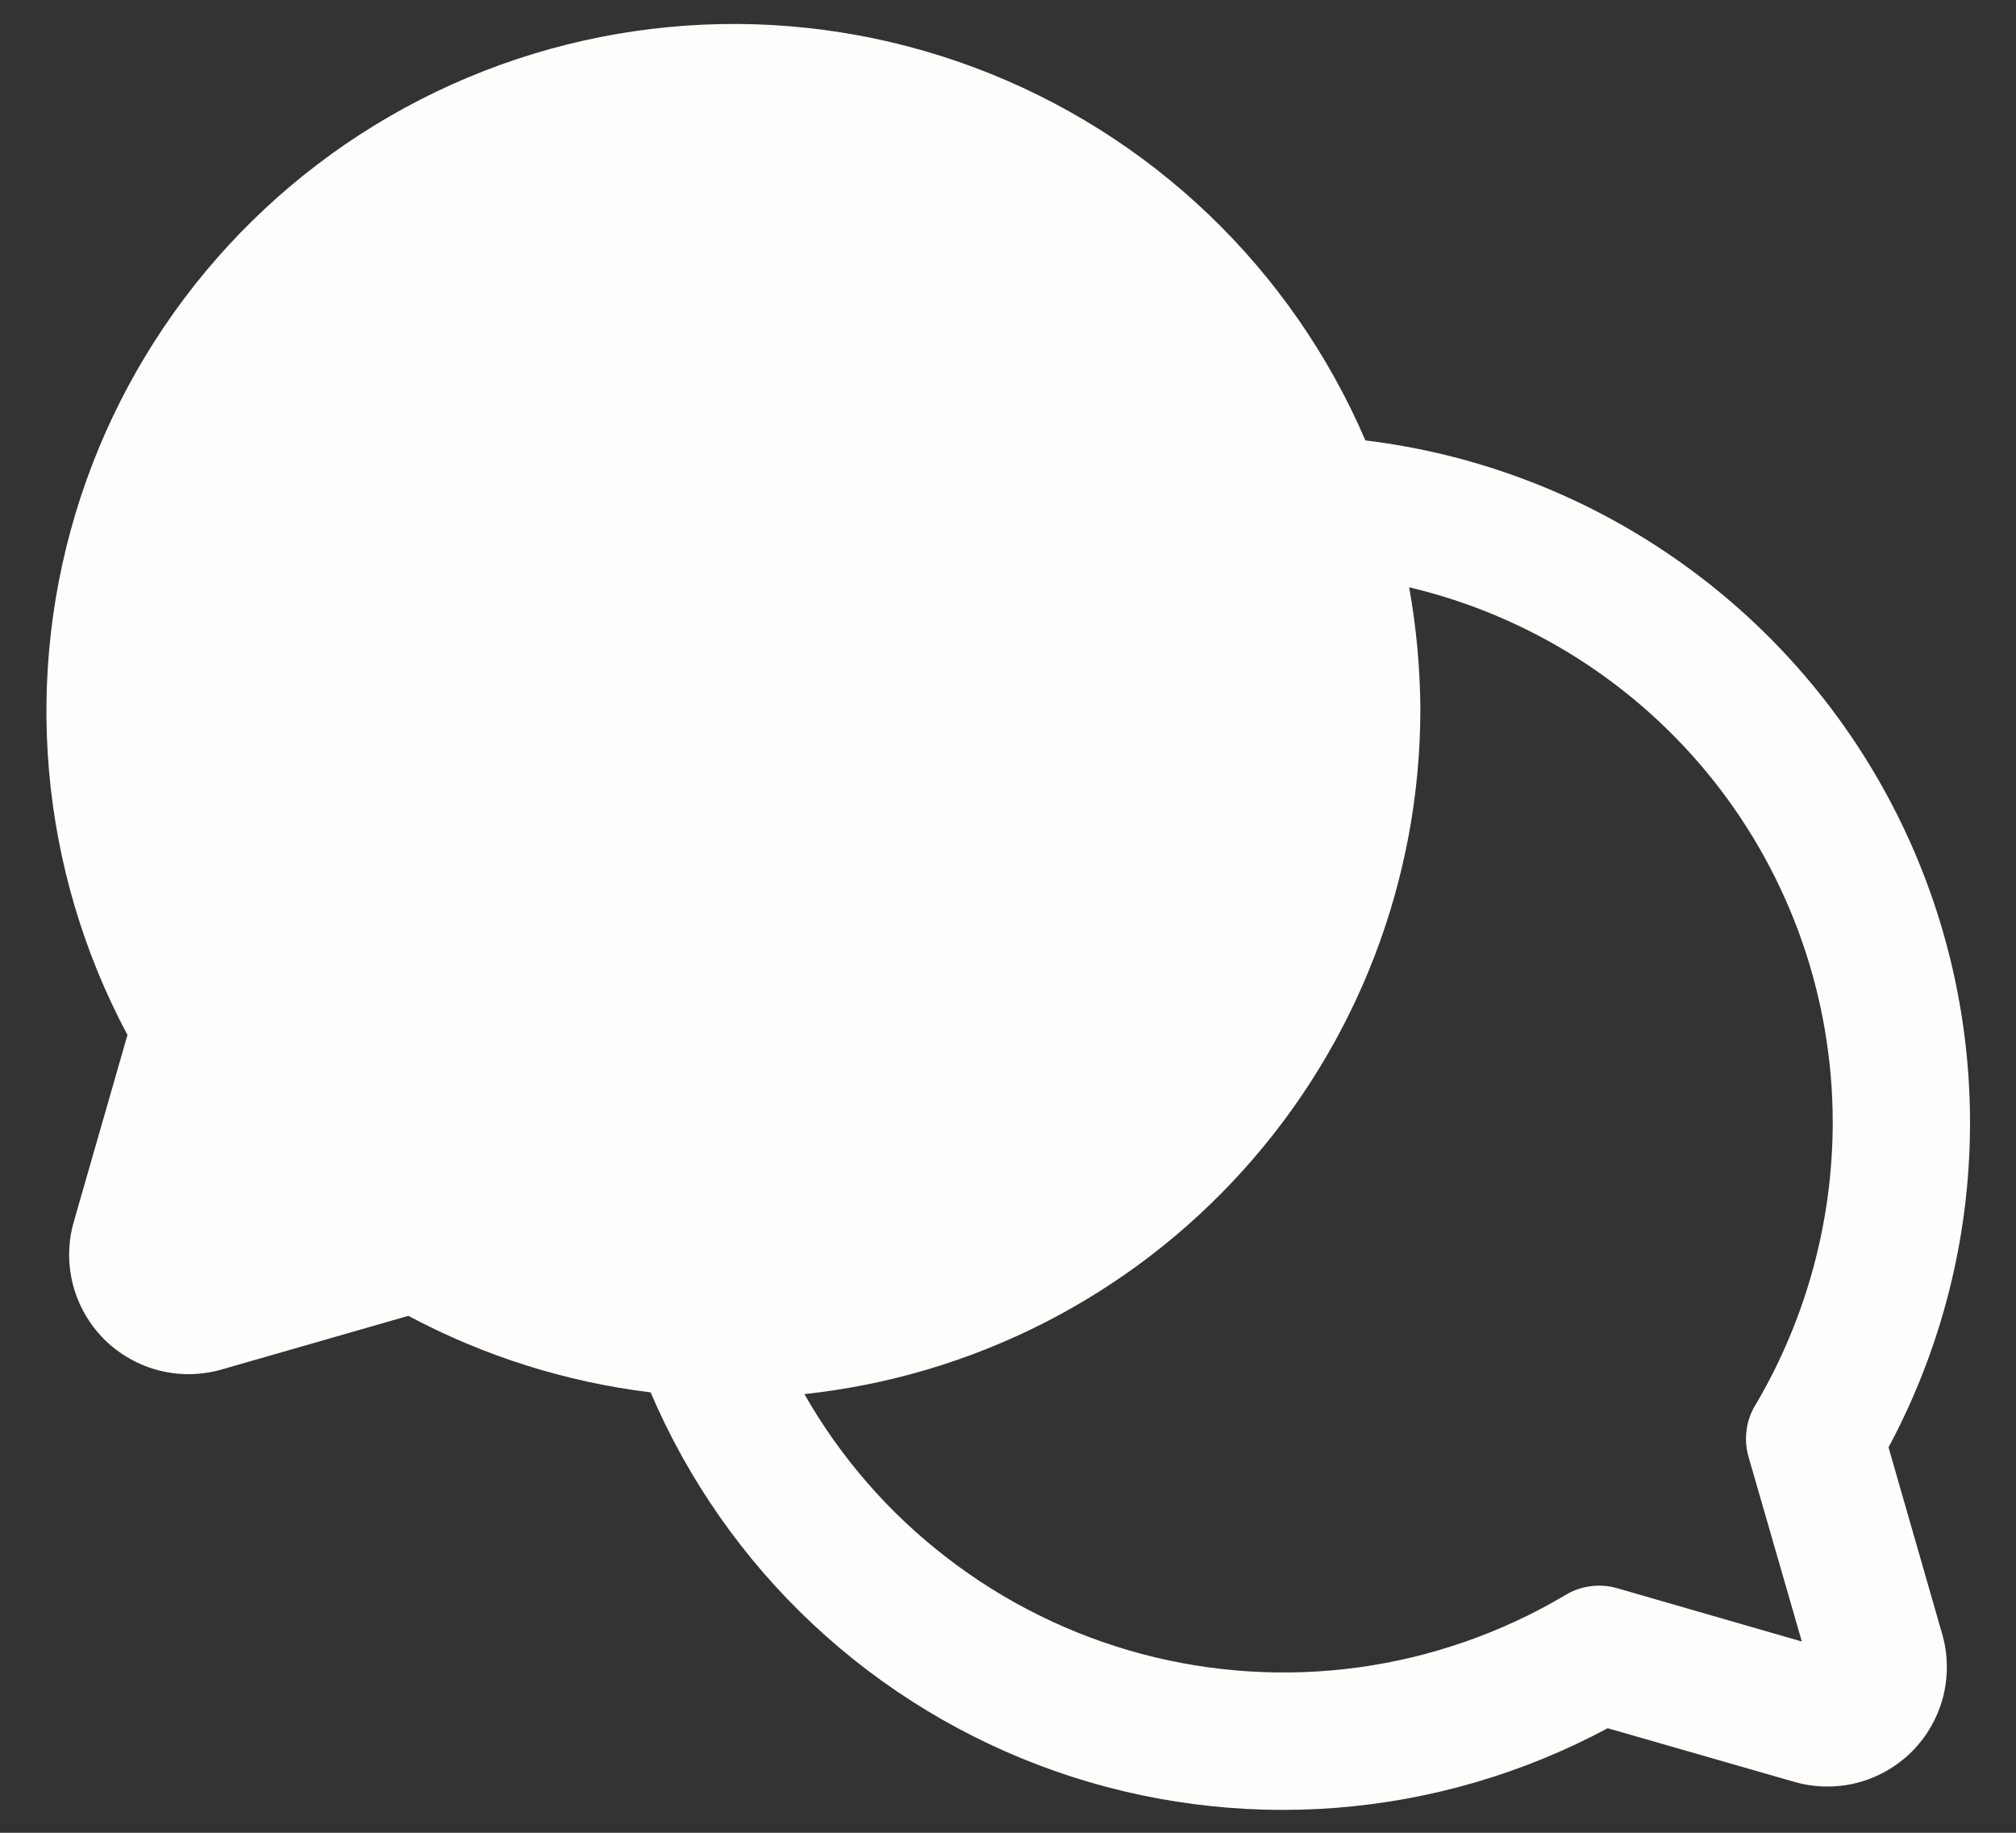 <svg width="22" height="20" viewBox="0 0 22 20" fill="none" xmlns="http://www.w3.org/2000/svg">
<rect x="0" y="0" width="22" height="20" fill="#333333" stroke="none"/>
<path d="M20.609 15.794C21.185 14.719 21.491 13.519 21.498 12.299C21.506 11.079 21.216 9.876 20.654 8.794C20.091 7.711 19.273 6.782 18.27 6.088C17.268 5.393 16.111 4.953 14.9 4.806C14.501 3.876 13.918 3.037 13.187 2.338C12.455 1.639 11.589 1.095 10.642 0.74C9.695 0.384 8.685 0.224 7.674 0.269C6.664 0.314 5.672 0.563 4.76 1.001C3.848 1.439 3.034 2.057 2.367 2.818C1.7 3.579 1.194 4.467 0.879 5.428C0.564 6.39 0.447 7.405 0.535 8.413C0.623 9.421 0.914 10.401 1.391 11.294L0.809 13.319C0.742 13.544 0.737 13.783 0.794 14.011C0.852 14.239 0.97 14.447 1.136 14.614C1.303 14.78 1.511 14.898 1.739 14.956C1.967 15.013 2.206 15.008 2.431 14.941L4.456 14.359C5.279 14.798 6.175 15.081 7.1 15.194C7.509 16.151 8.112 17.014 8.872 17.725C9.632 18.437 10.532 18.982 11.514 19.327C12.497 19.672 13.54 19.808 14.578 19.728C15.616 19.647 16.626 19.352 17.544 18.859L19.569 19.441C19.794 19.508 20.033 19.513 20.261 19.456C20.489 19.398 20.697 19.28 20.864 19.114C21.03 18.947 21.148 18.739 21.206 18.511C21.263 18.283 21.258 18.044 21.191 17.819L20.609 15.794ZM19.166 15.316C19.111 15.401 19.075 15.497 19.061 15.597C19.046 15.697 19.053 15.8 19.081 15.897L19.663 17.913L17.647 17.331C17.55 17.303 17.447 17.296 17.347 17.311C17.247 17.325 17.151 17.361 17.066 17.416C16.378 17.821 15.617 18.086 14.827 18.195C14.036 18.303 13.232 18.254 12.461 18.049C11.69 17.844 10.967 17.487 10.335 17C9.702 16.514 9.173 15.906 8.778 15.213C10.621 15.016 12.327 14.146 13.568 12.768C14.809 11.391 15.497 9.604 15.5 7.75C15.498 7.3 15.457 6.852 15.378 6.409C16.694 6.72 17.866 7.466 18.705 8.526C19.544 9.586 20 10.898 20 12.25C19.999 13.328 19.711 14.386 19.166 15.316Z" fill="#FFFEFD"/>
</svg>
